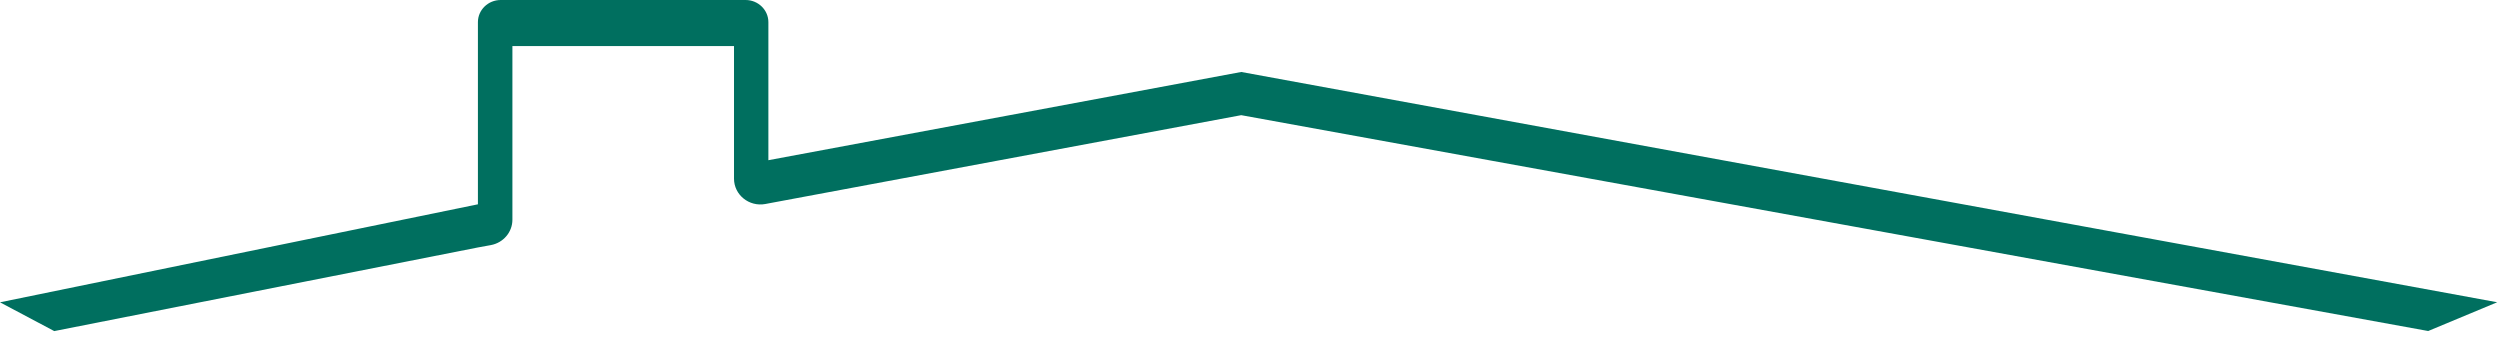 <svg width="133" height="18" viewBox="0 0 133 18" fill="none" xmlns="http://www.w3.org/2000/svg">
<path d="M132.851 16.08L129.18 17.61L66.033 6.127L40.878 10.822L40.716 10.853C39.849 11.013 39.049 10.364 39.049 9.505V2.449H27.26V11.69C27.26 12.349 26.778 12.916 26.114 13.039L25.428 13.164L2.886 17.614L0 16.083L25.425 10.869V1.179C25.425 0.527 25.968 0 26.638 0H39.665C40.335 0 40.878 0.53 40.878 1.179V8.523L66.033 3.829L132.851 16.08Z" fill="#006F5F"/>
</svg>
